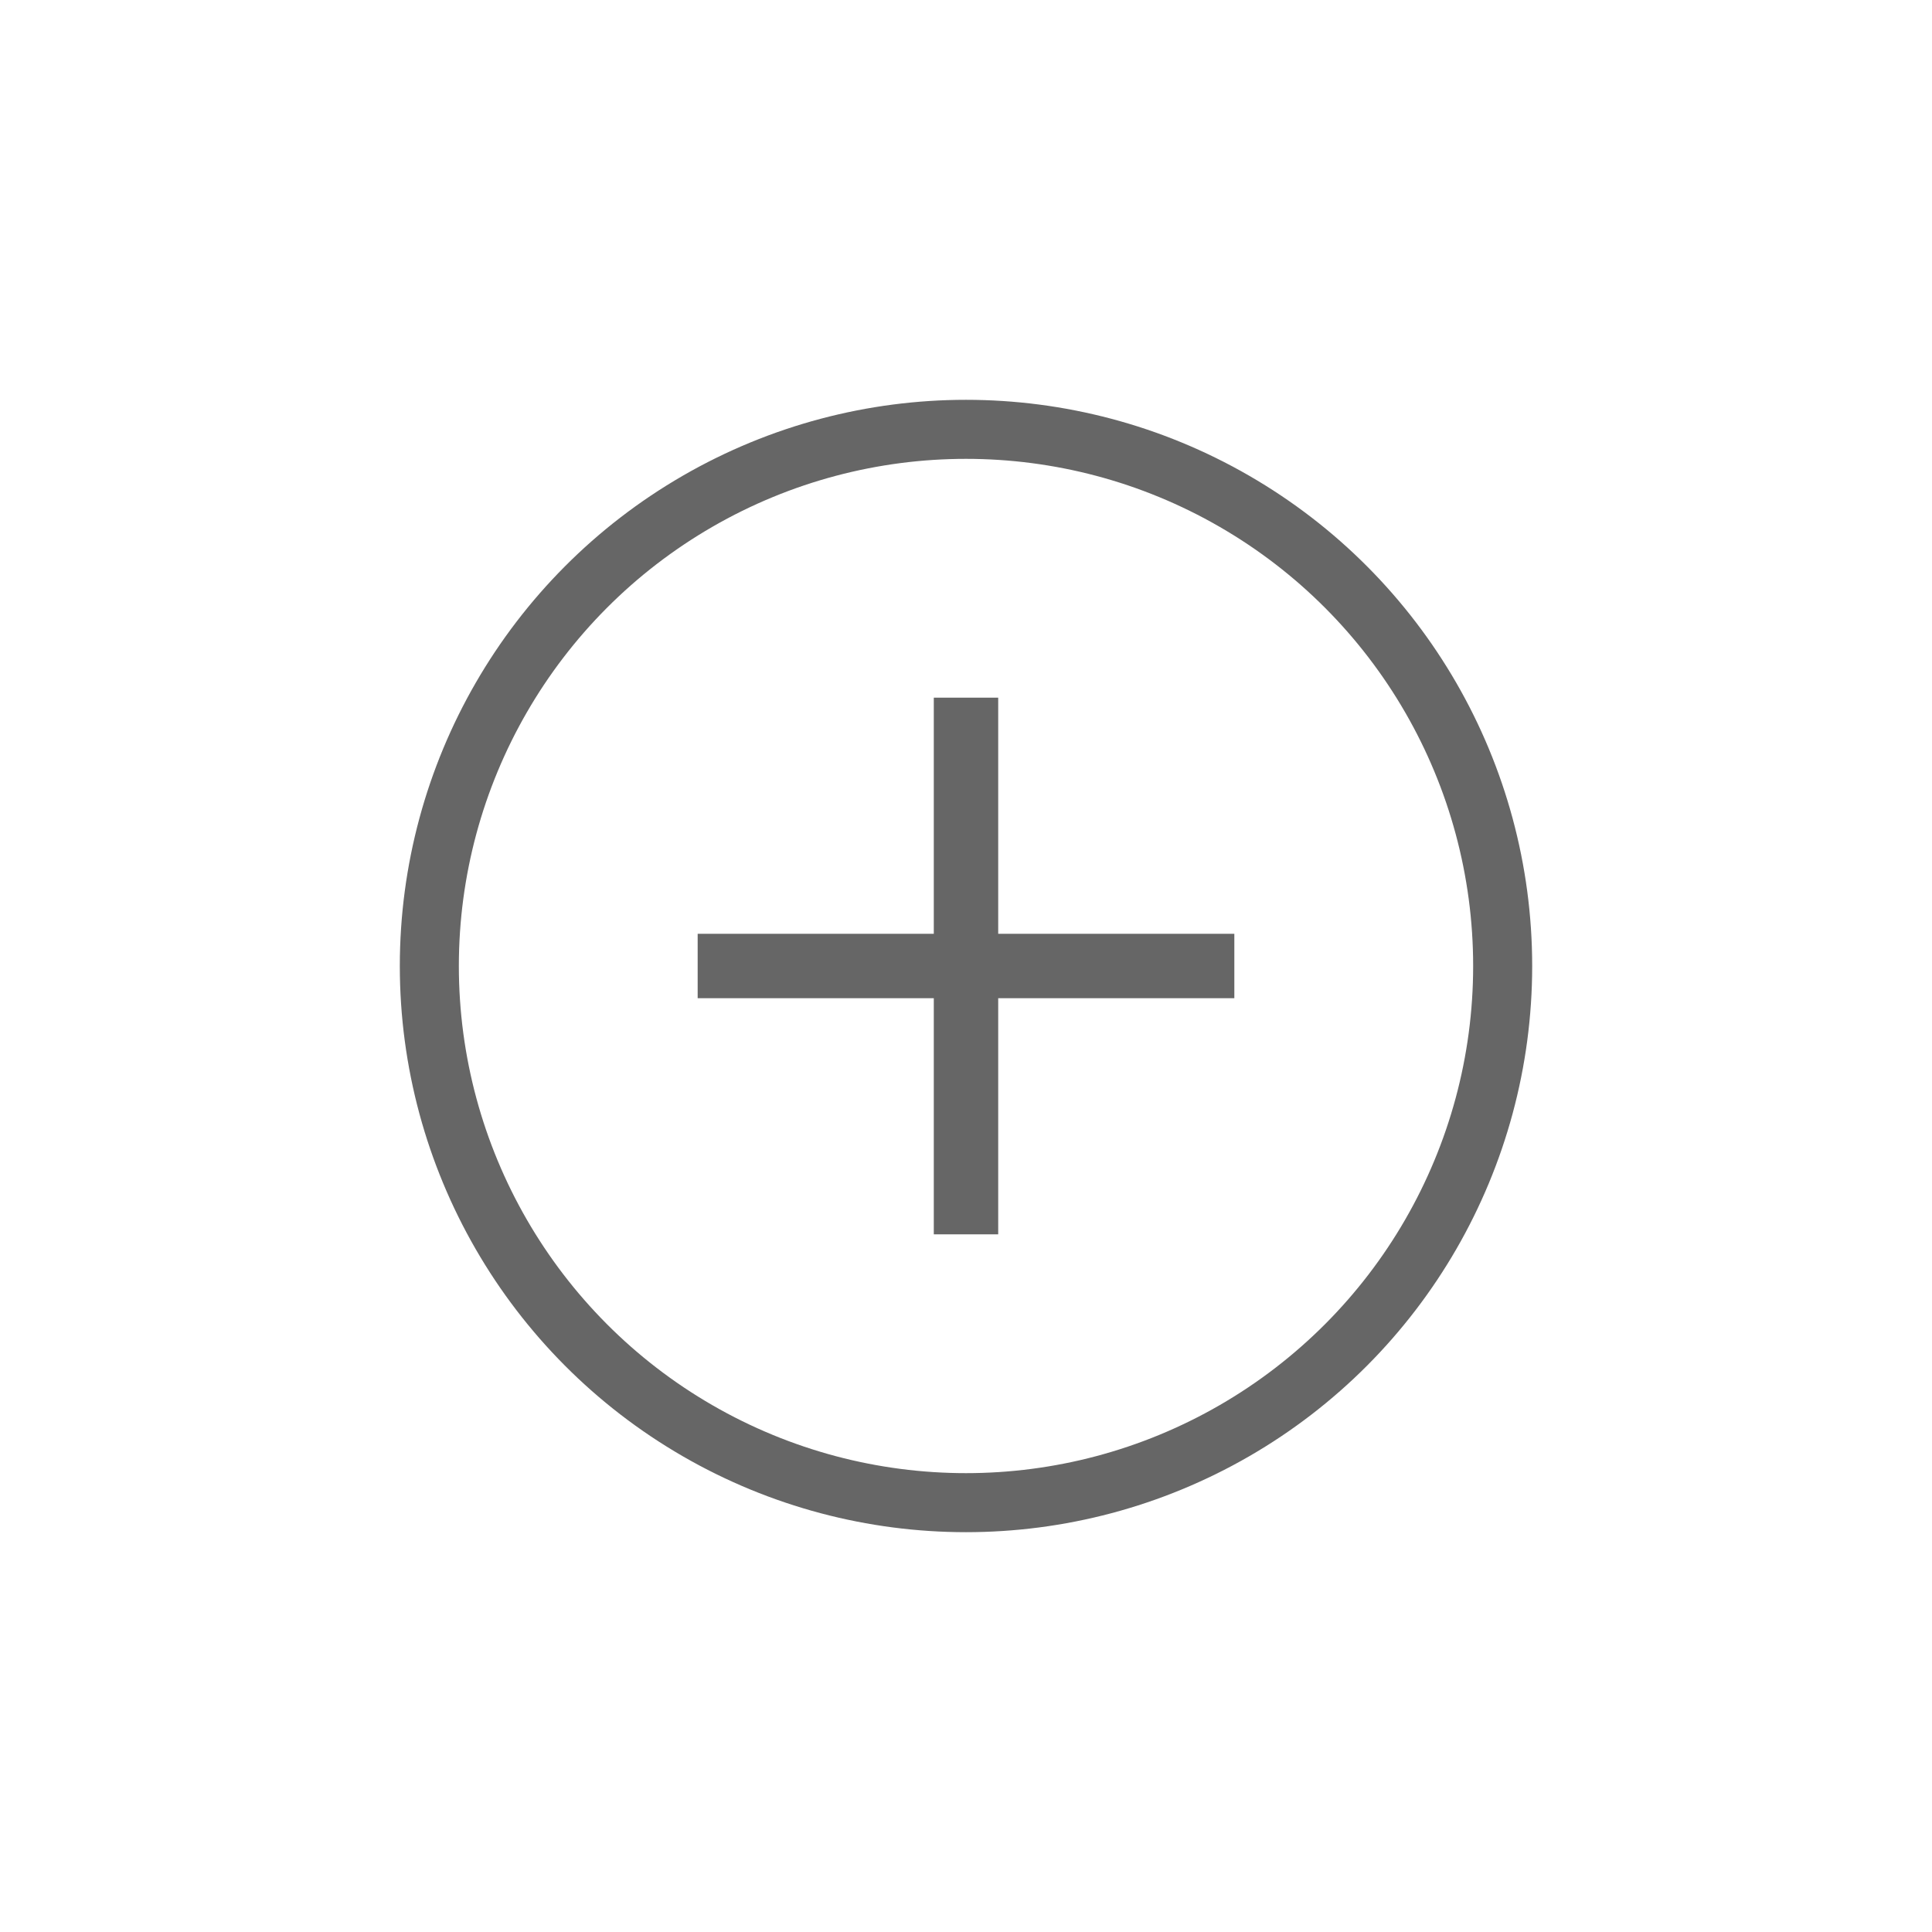 <svg xmlns="http://www.w3.org/2000/svg" width="36" height="36" viewBox="0 0 36 36">
	<circle fill="none" stroke="#666" stroke-width="1.1" cx="18" cy="18" r="10"/>
	<path fill="none" stroke="#666" stroke-width="1.2" d="M18 13L18 23M13 18L23 18"/> 
</svg>